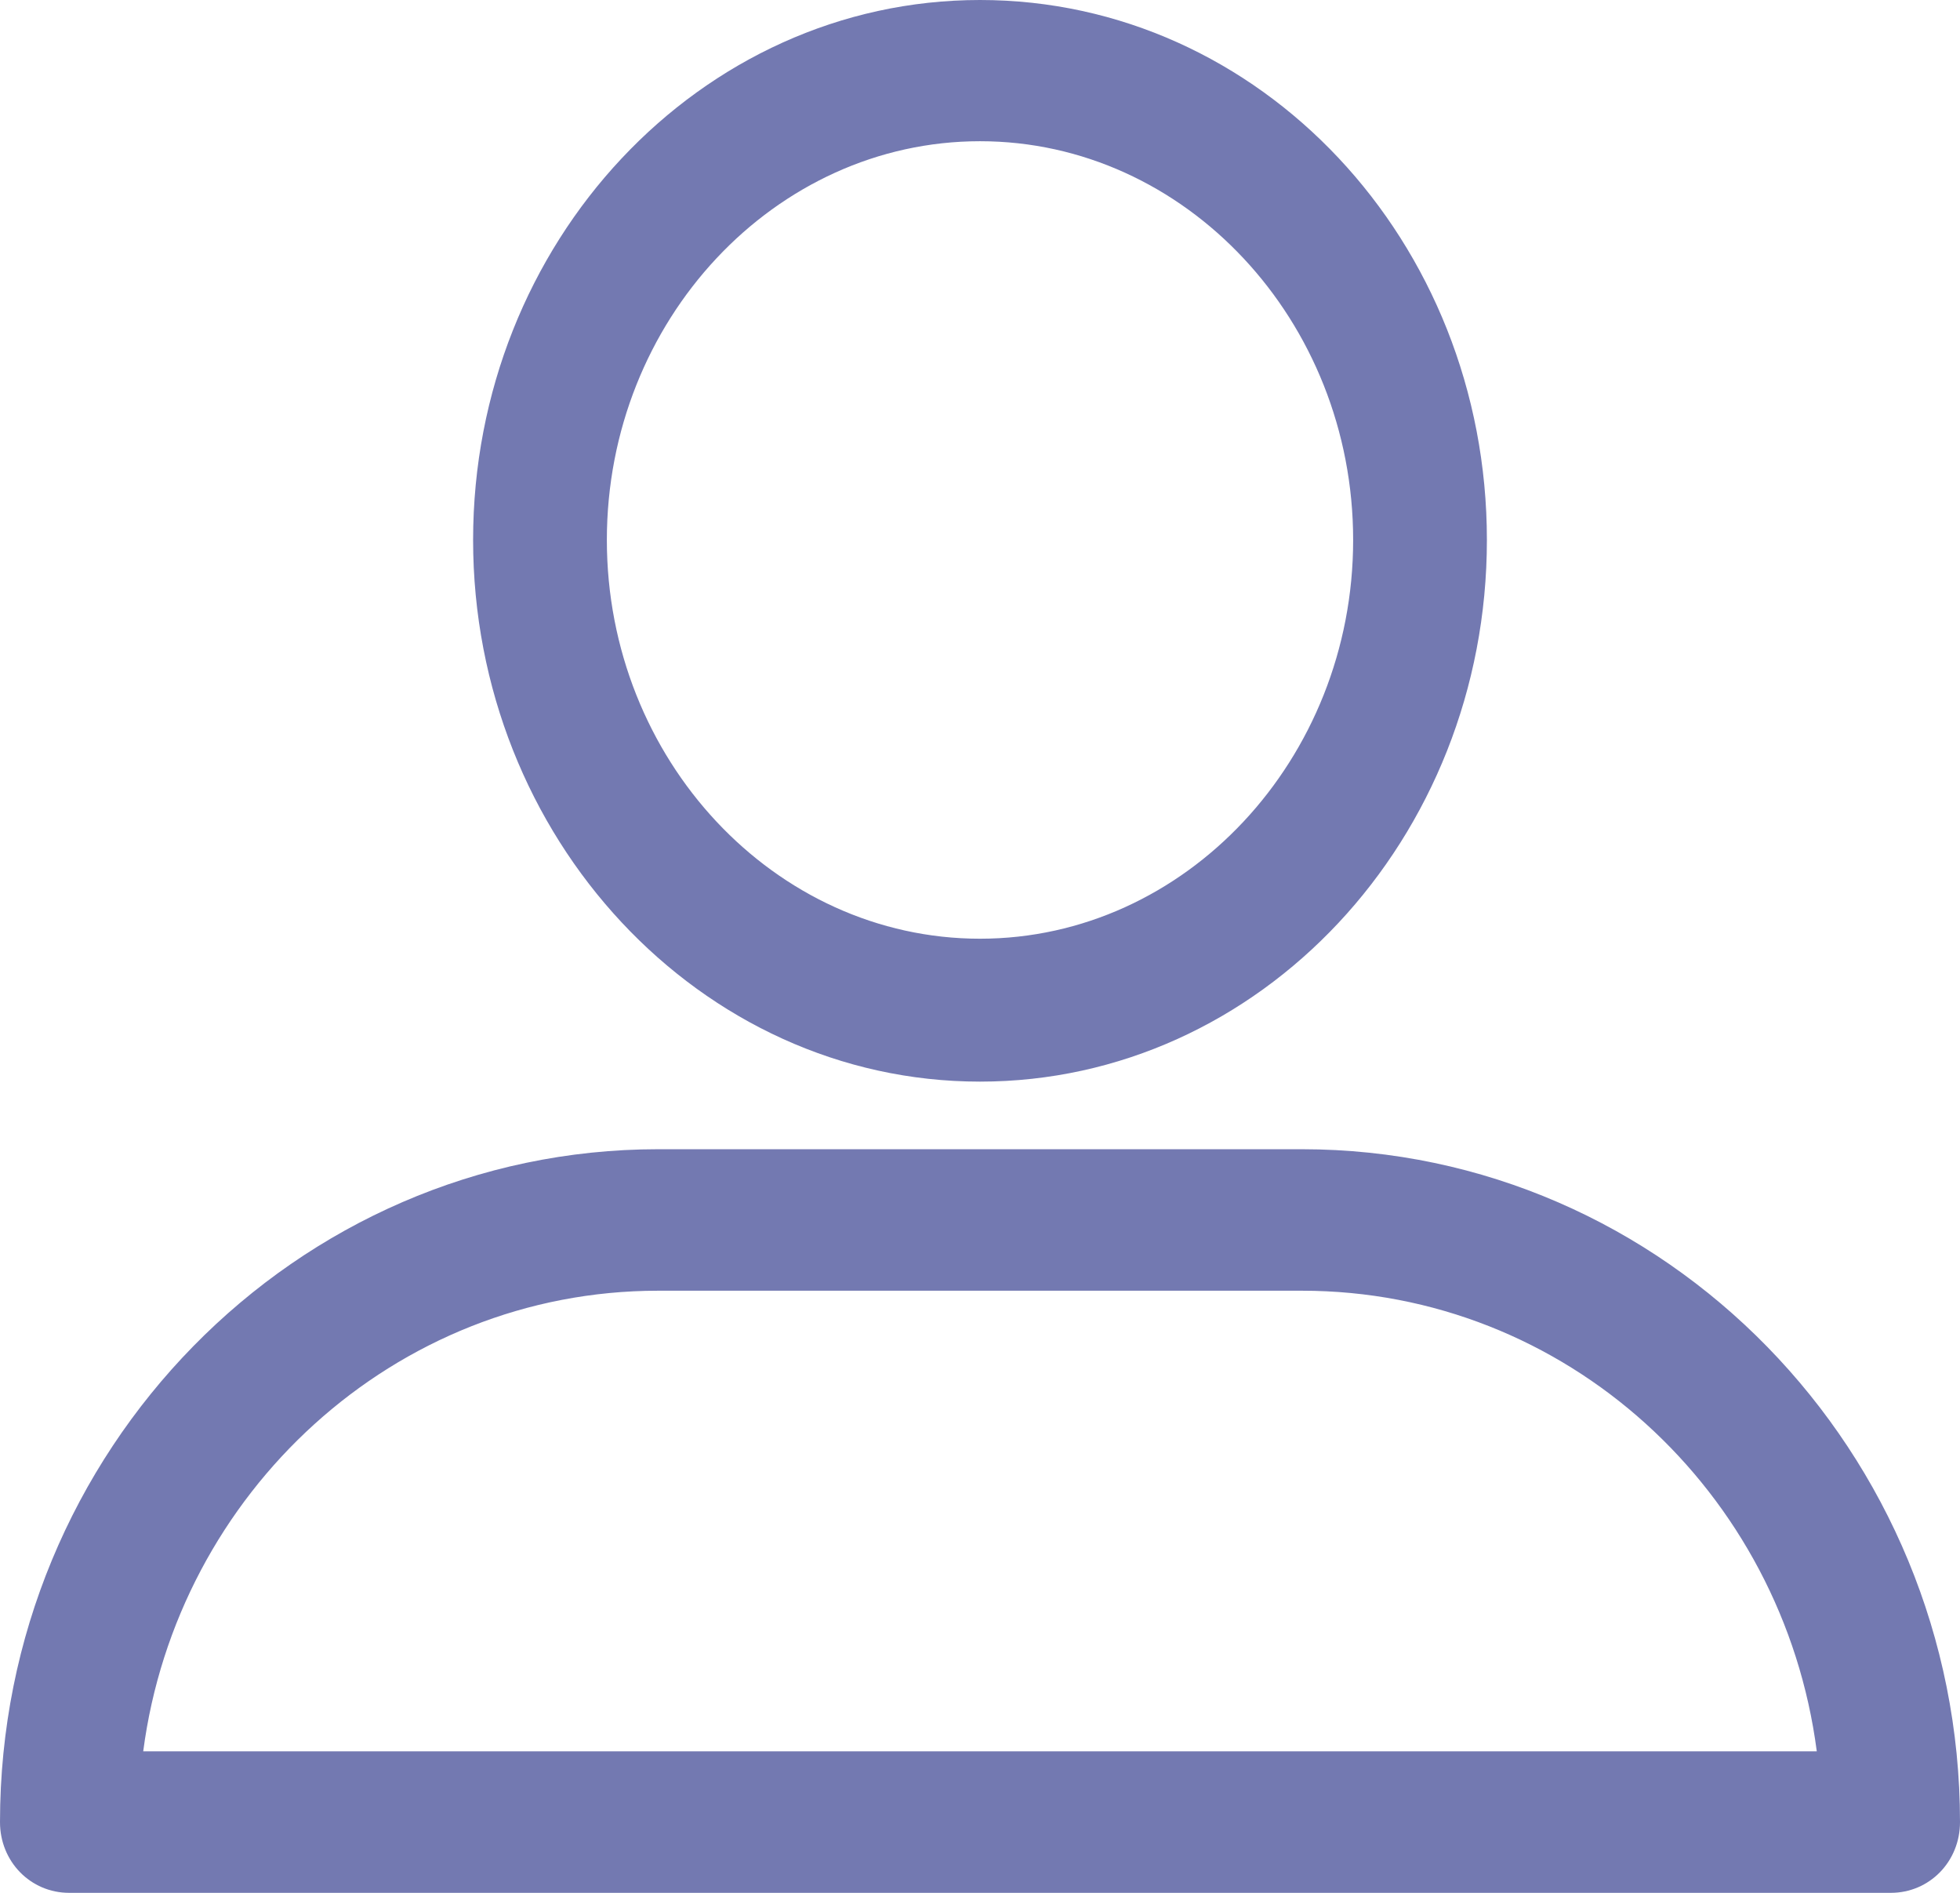 <svg width="29" height="28" viewBox="0 0 29 28" fill="none" xmlns="http://www.w3.org/2000/svg">
<path d="M14.5 16C18.641 16 22 12.412 22 7.988C22 3.564 18.641 0 14.5 0C10.359 0 7 3.588 7 7.988C7 12.387 10.359 16 14.5 16ZM14.5 2.089C17.537 2.089 20.021 4.743 20.021 7.988C20.021 11.232 17.537 13.886 14.5 13.886C11.463 13.886 8.979 11.232 8.979 7.988C8.979 4.743 11.463 2.089 14.5 2.089Z" fill="#7379B1"/>
<path d="M1.024 28H27.976C28.548 28 29 27.538 29 26.954C29 21.478 24.643 17 19.262 17H9.738C4.381 17 0 21.453 0 26.954C0 27.538 0.452 28 1.024 28ZM9.738 19.093H19.262C23.167 19.093 26.381 22.062 26.881 25.907H2.119C2.619 22.086 5.833 19.093 9.738 19.093Z" fill="#7379B1"/>
</svg>
